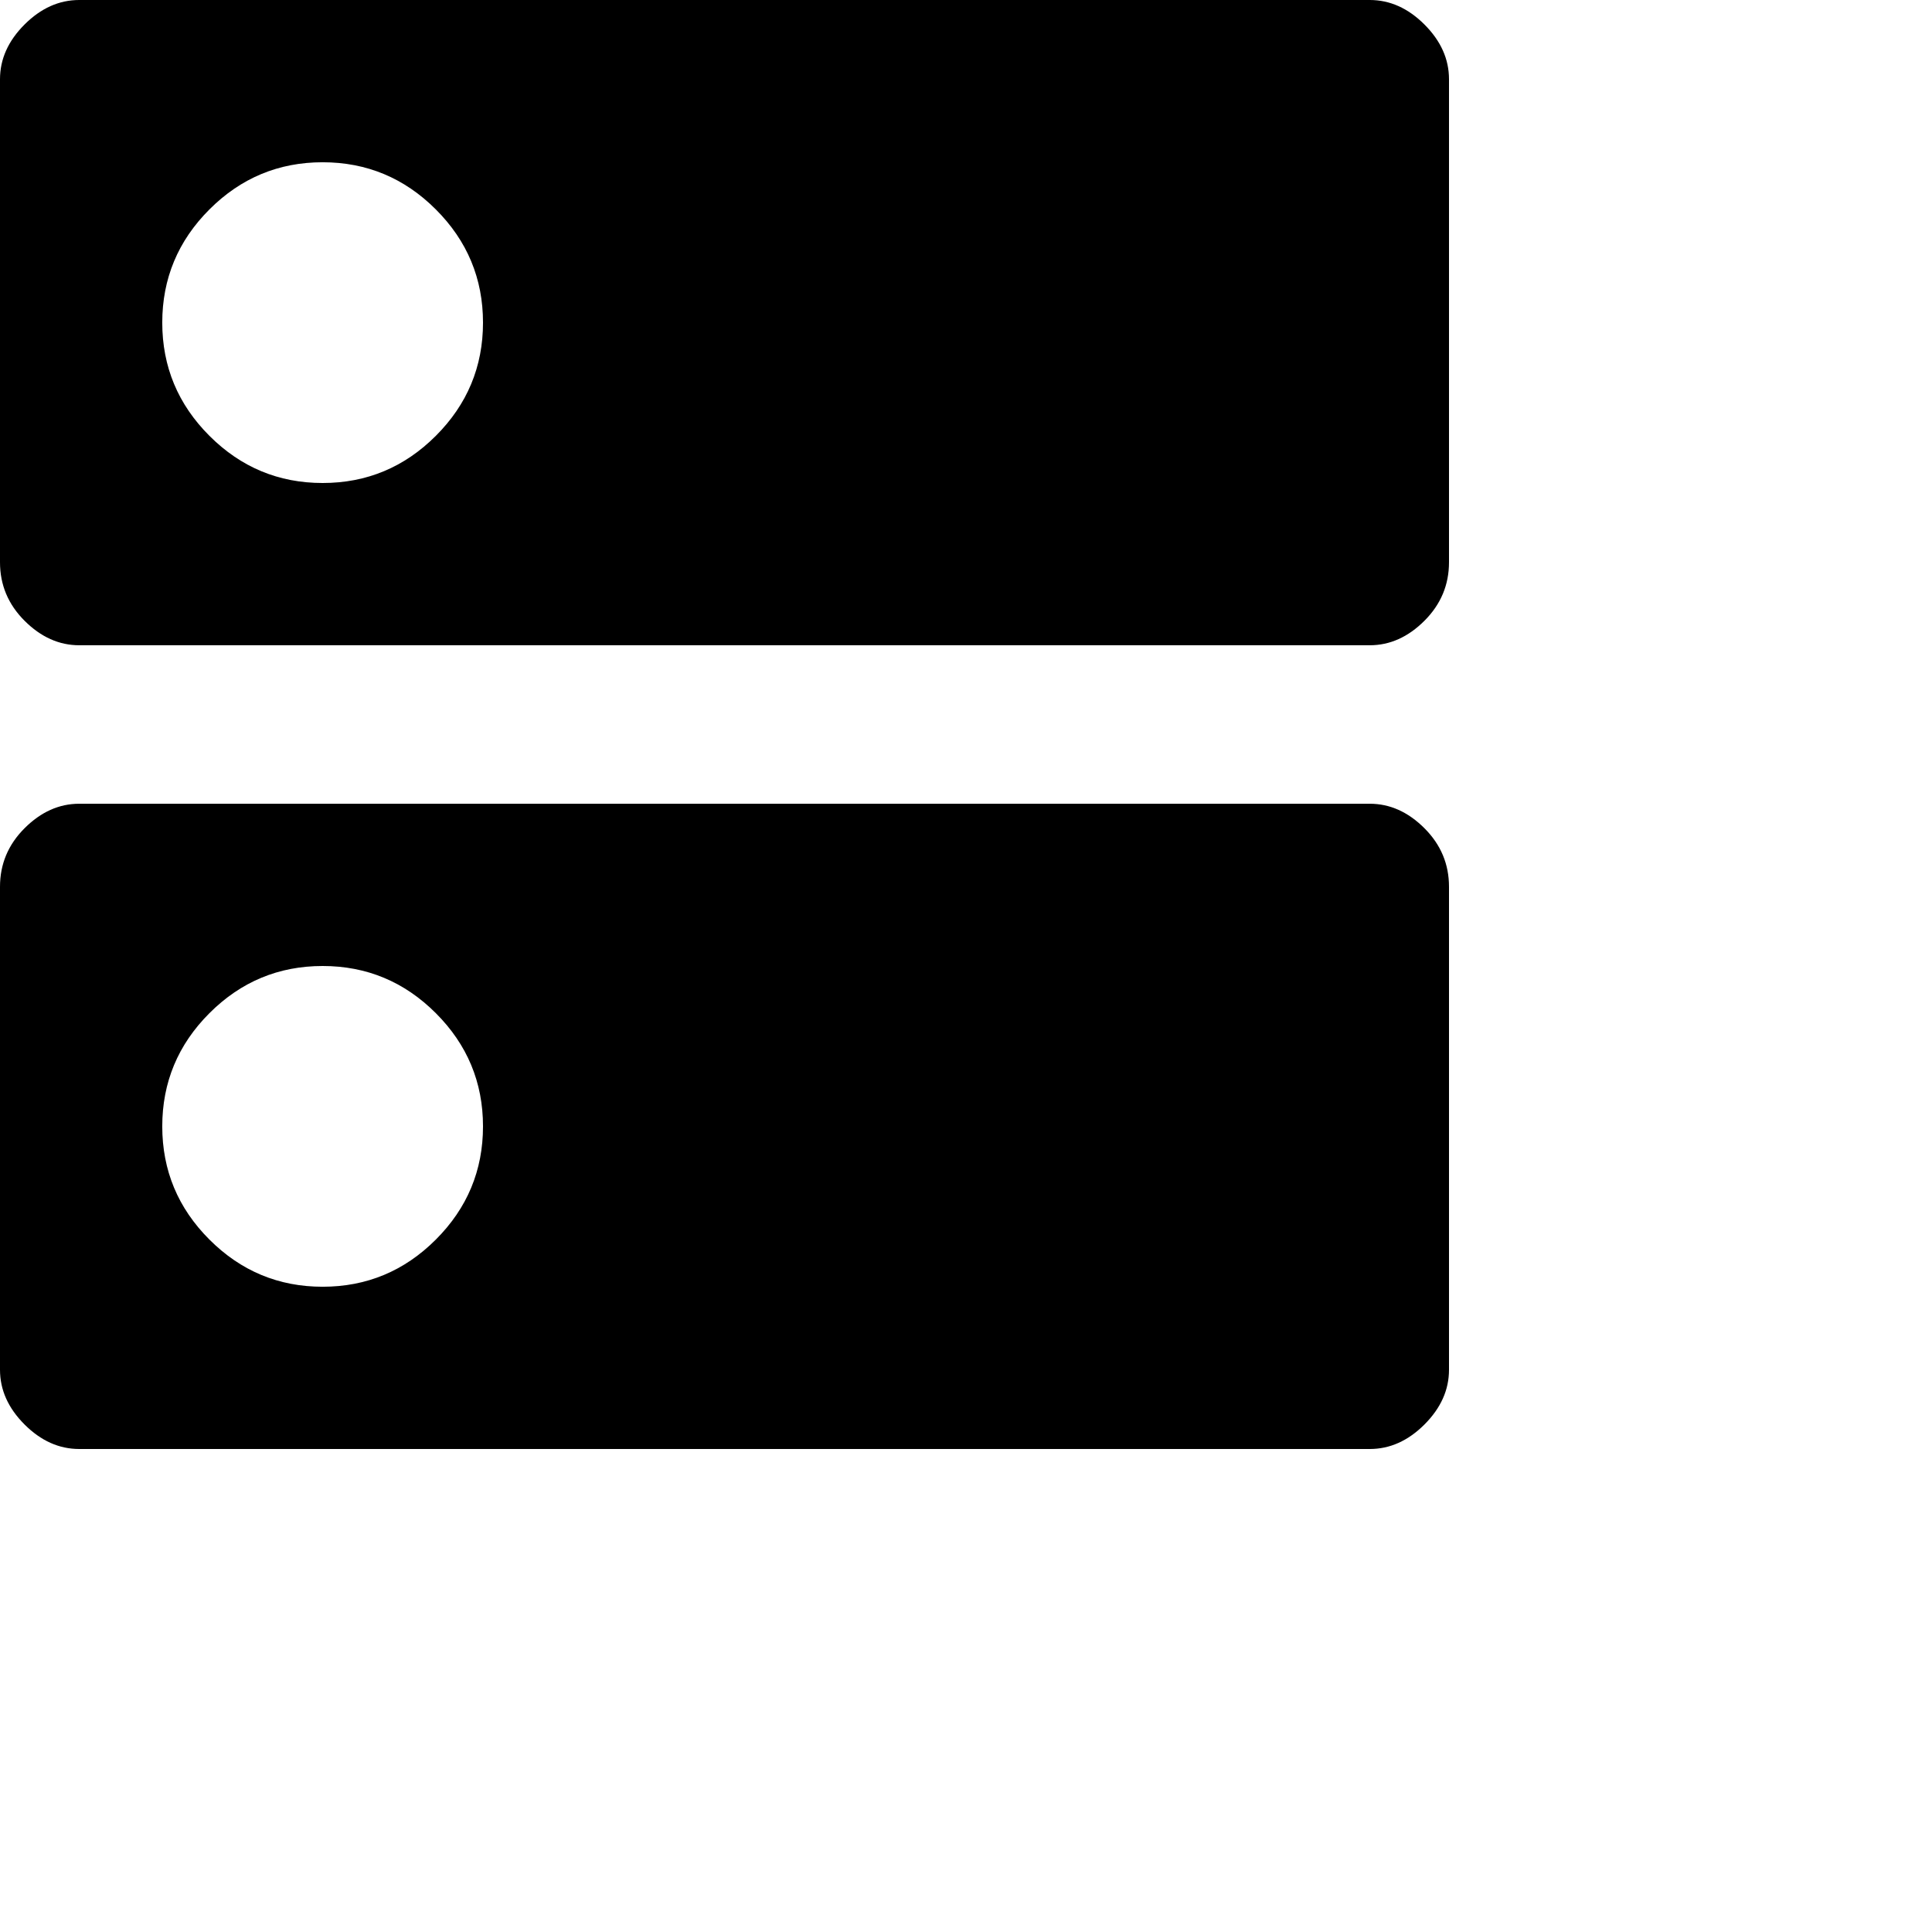 <svg xmlns="http://www.w3.org/2000/svg" version="1.1" viewBox="0 0 512 512" fill="currentColor"><path fill="currentColor" d="M363 213q8 0 14.5 6.5T384 235v128q0 8-6.5 14.5T363 384H21q-8 0-14.5-6.5T0 363V235q0-9 6.5-15.5T21 213zM85.5 341q17.5 0 30-12.5t12.5-30t-12.5-30t-30-12.5t-30 12.5t-12.5 30t12.5 30t30 12.5M363 0q8 0 14.5 6.5T384 21v128q0 9-6.5 15.5T363 171H21q-8 0-14.5-6.5T0 149V21q0-8 6.5-14.5T21 0zM85.5 128q17.5 0 30-12.5t12.5-30t-12.5-30t-30-12.5t-30 12.5t-12.5 30t12.5 30t30 12.5"/></svg>